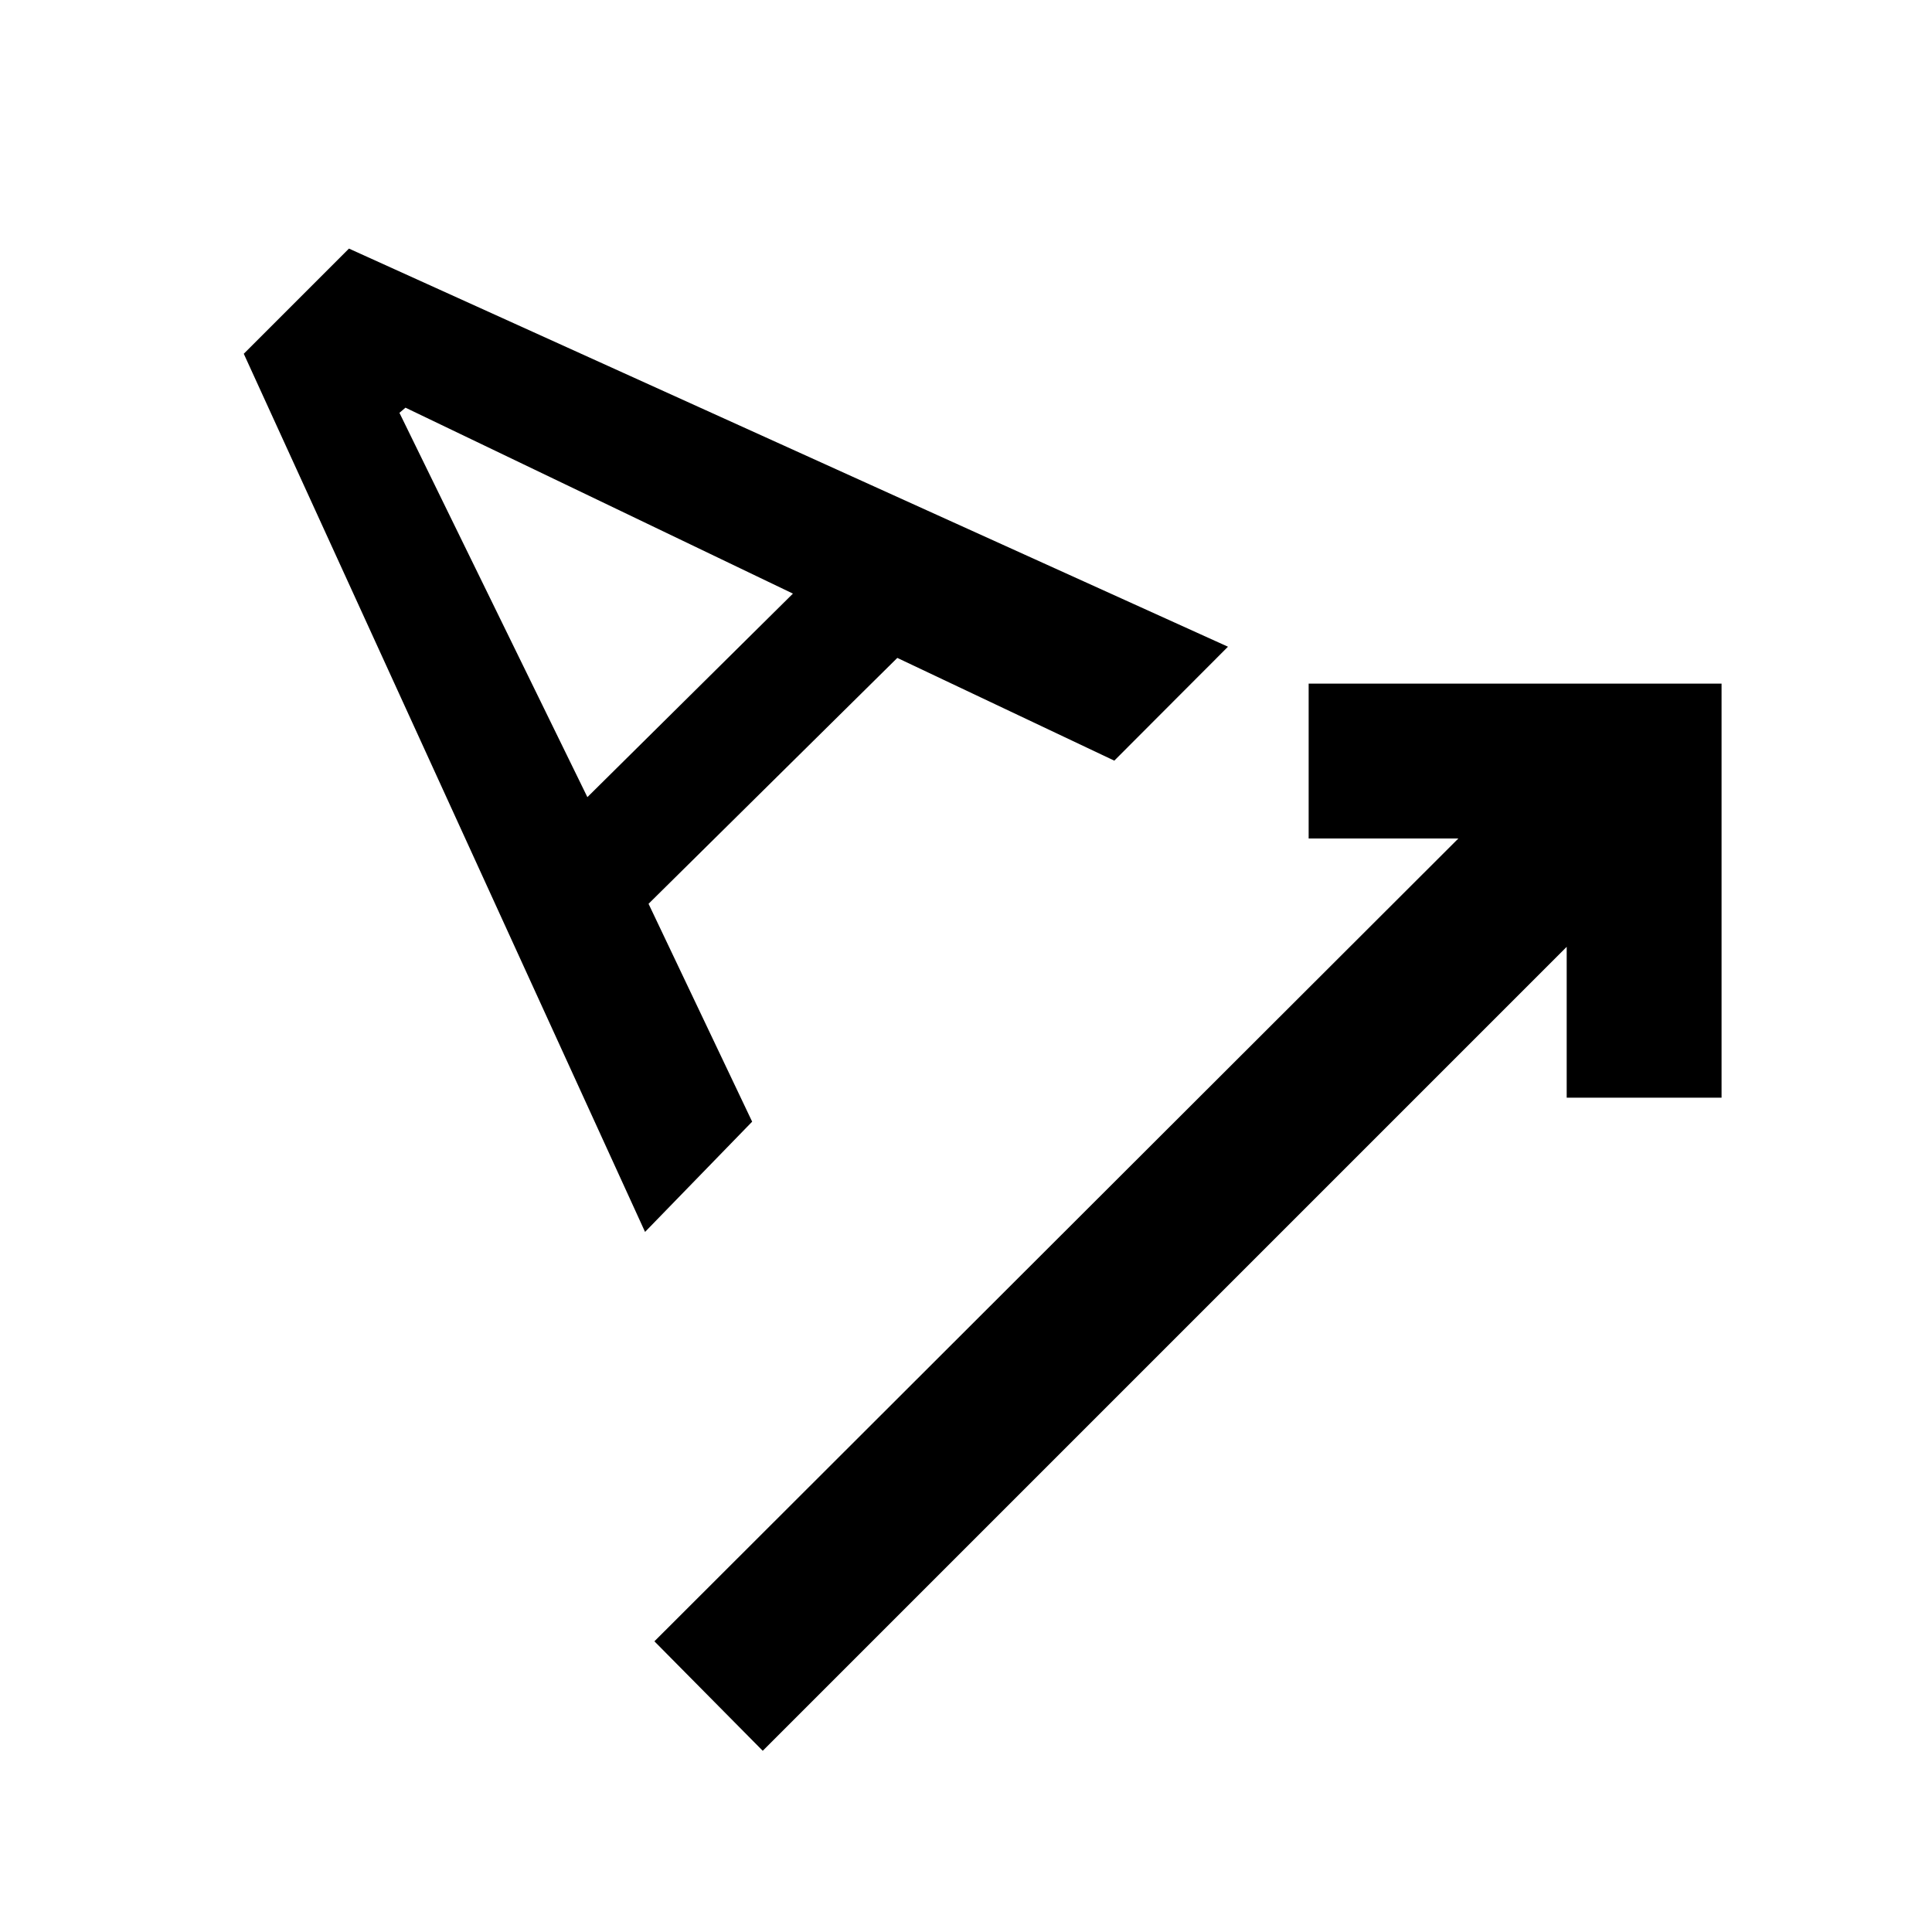 <svg xmlns="http://www.w3.org/2000/svg" height="48" viewBox="0 -960 960 960" width="48"><path d="m379-90.04-53.83-54.4 399.48-398.91h-74.39v-76.95h205.17v205.73h-76.95v-74.95L379-90.04Zm-58.48-257.83L121.13-784.22l52.26-52.26 436.78 197.83-56.48 56.61-107.82-51.05-123.61 122.18 51.48 108.26-53.22 54.78Zm-28.65-216.04L394-665.04l-192.52-92.39-3 2.56 93.39 190.96Z"/></svg>